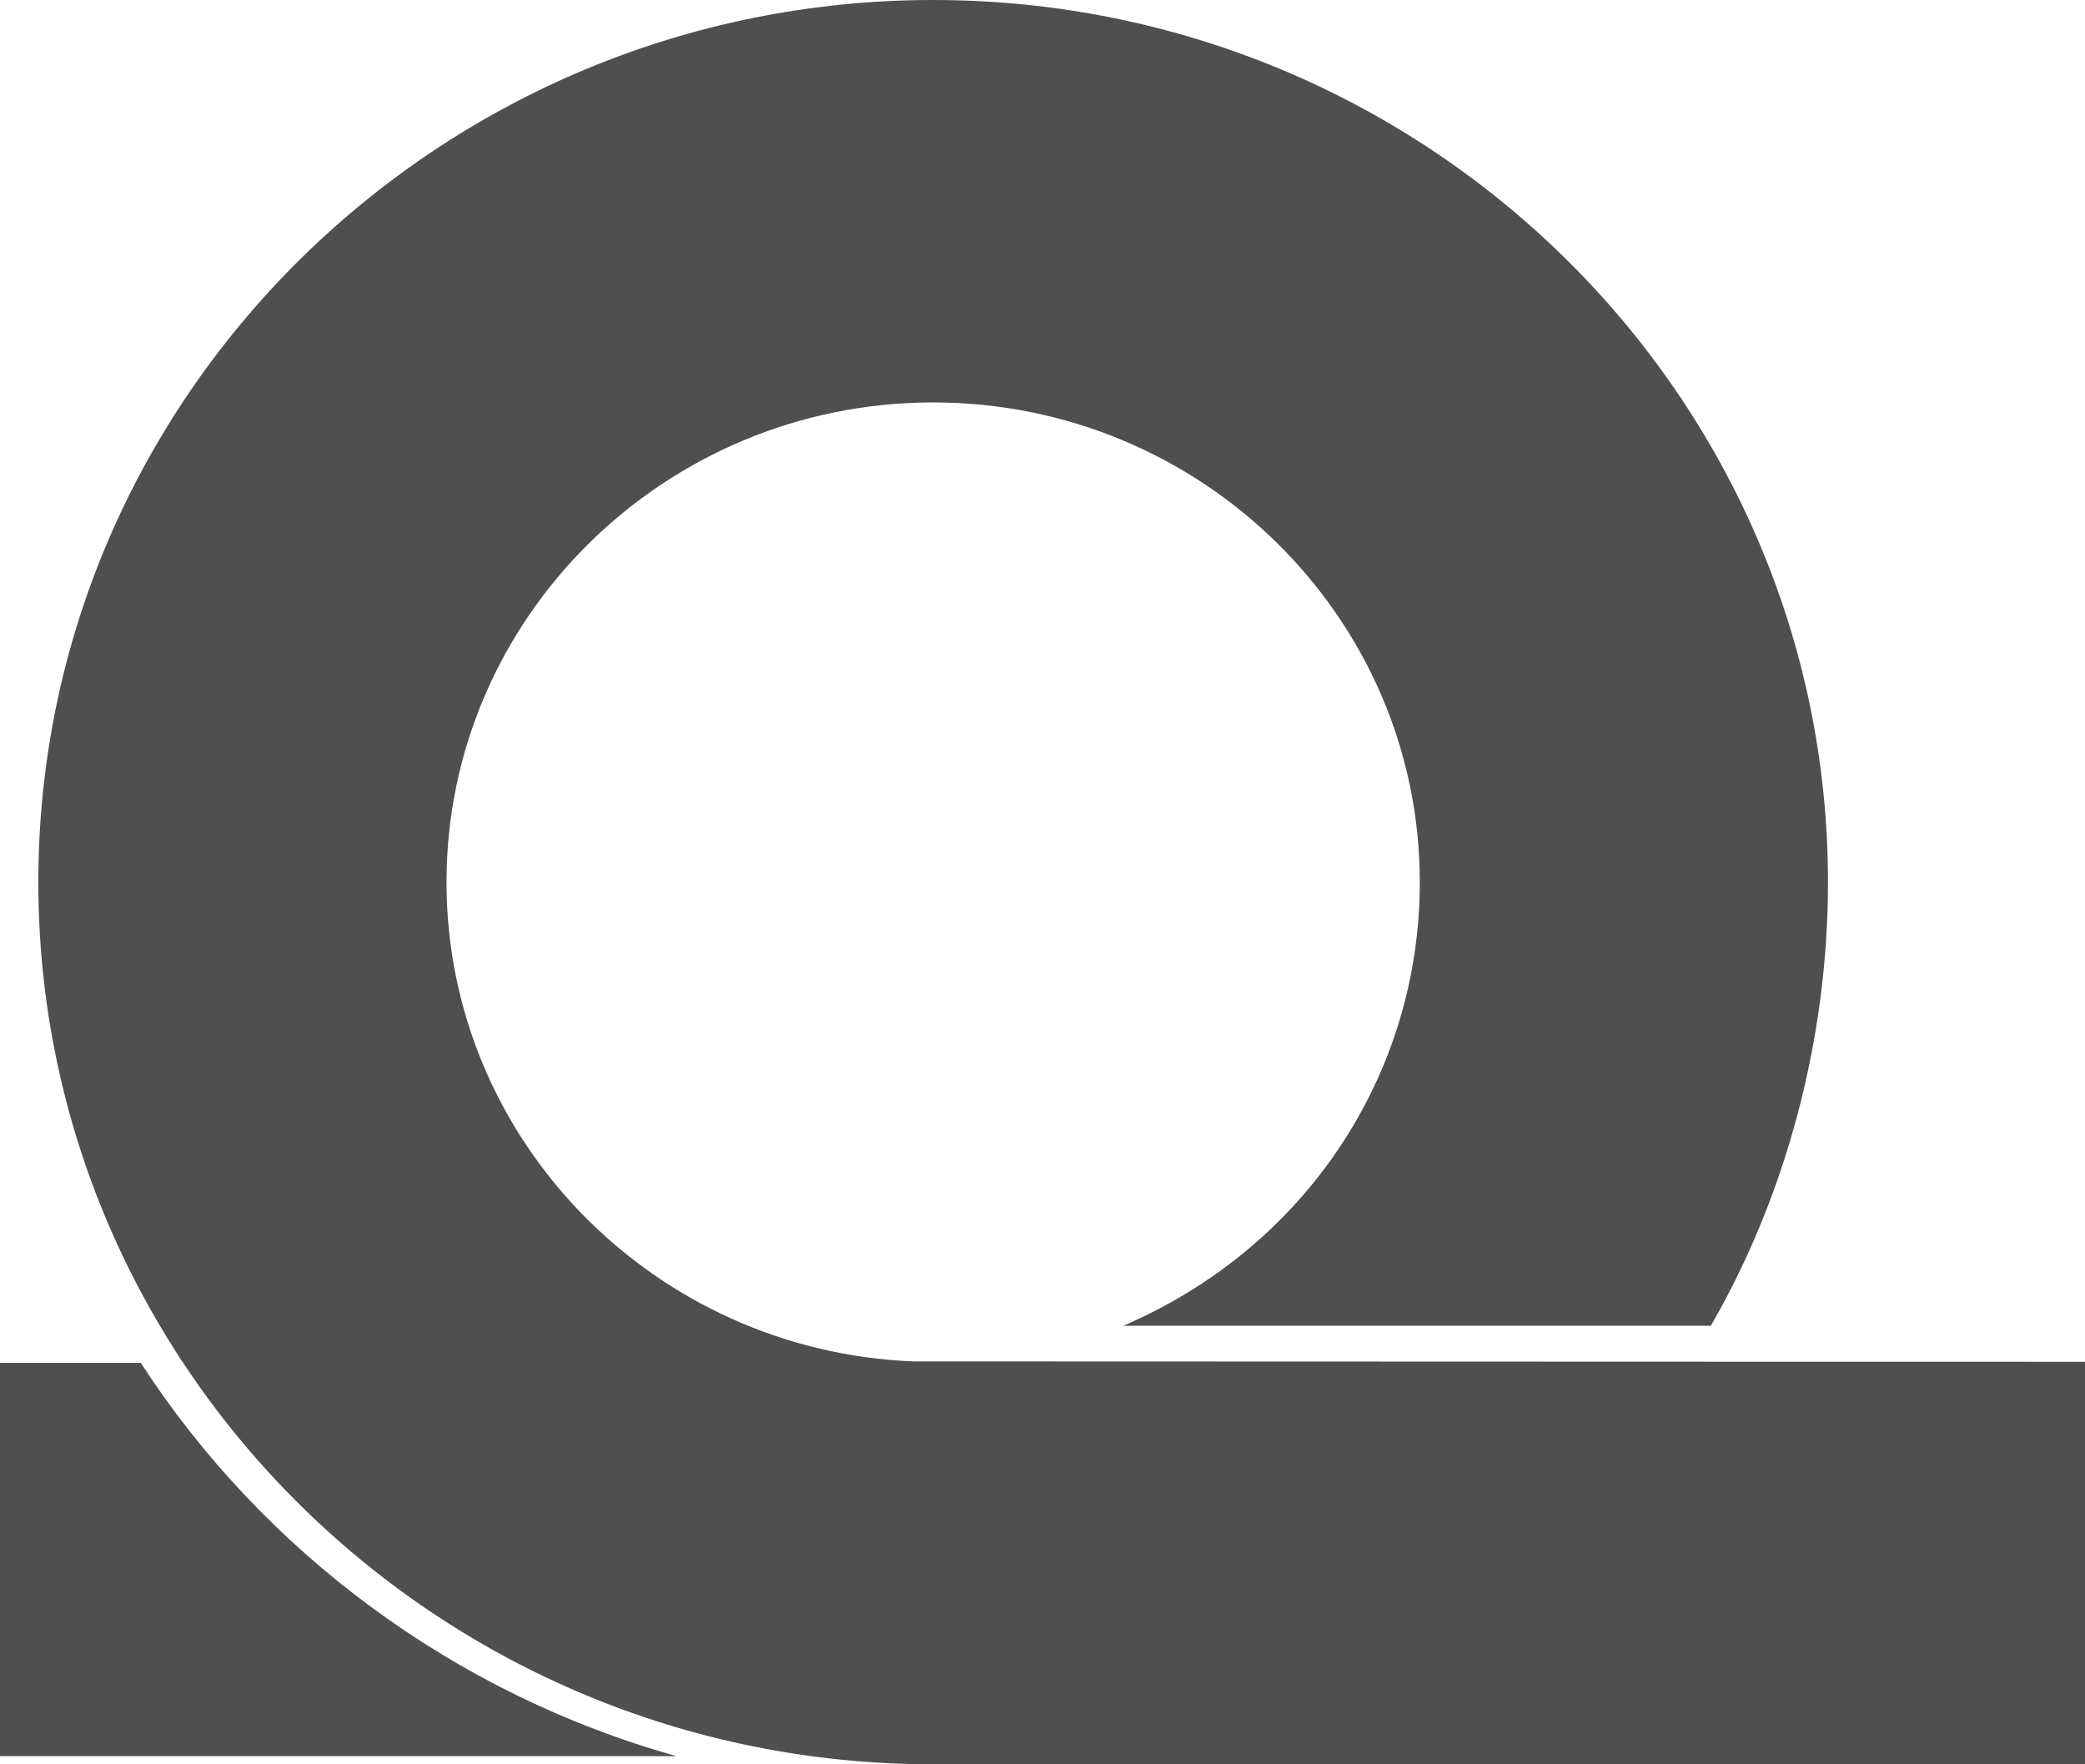 <svg width="26" height="22" viewBox="0 0 26 22" fill="none" xmlns="http://www.w3.org/2000/svg">
<path d="M11.39 16.976C8.157 16.847 5.568 14.217 5.568 11C5.568 7.702 8.29 5.018 11.637 5.018C14.983 5.018 17.705 7.701 17.705 11C17.705 13.411 16.272 15.559 14.008 16.531H21.334C22.263 14.926 22.795 12.976 22.795 11C22.795 4.934 17.789 0 11.637 0C5.485 0 0.478 4.935 0.478 11C0.478 17.065 5.484 22 11.636 22H26V16.981L11.39 16.976Z" fill="#4F4F4F"/>
<path d="M1.755 16.994H0V21.898H8.435C5.649 21.117 3.282 19.344 1.755 16.994Z" fill="#4F4F4F"/>
</svg>
